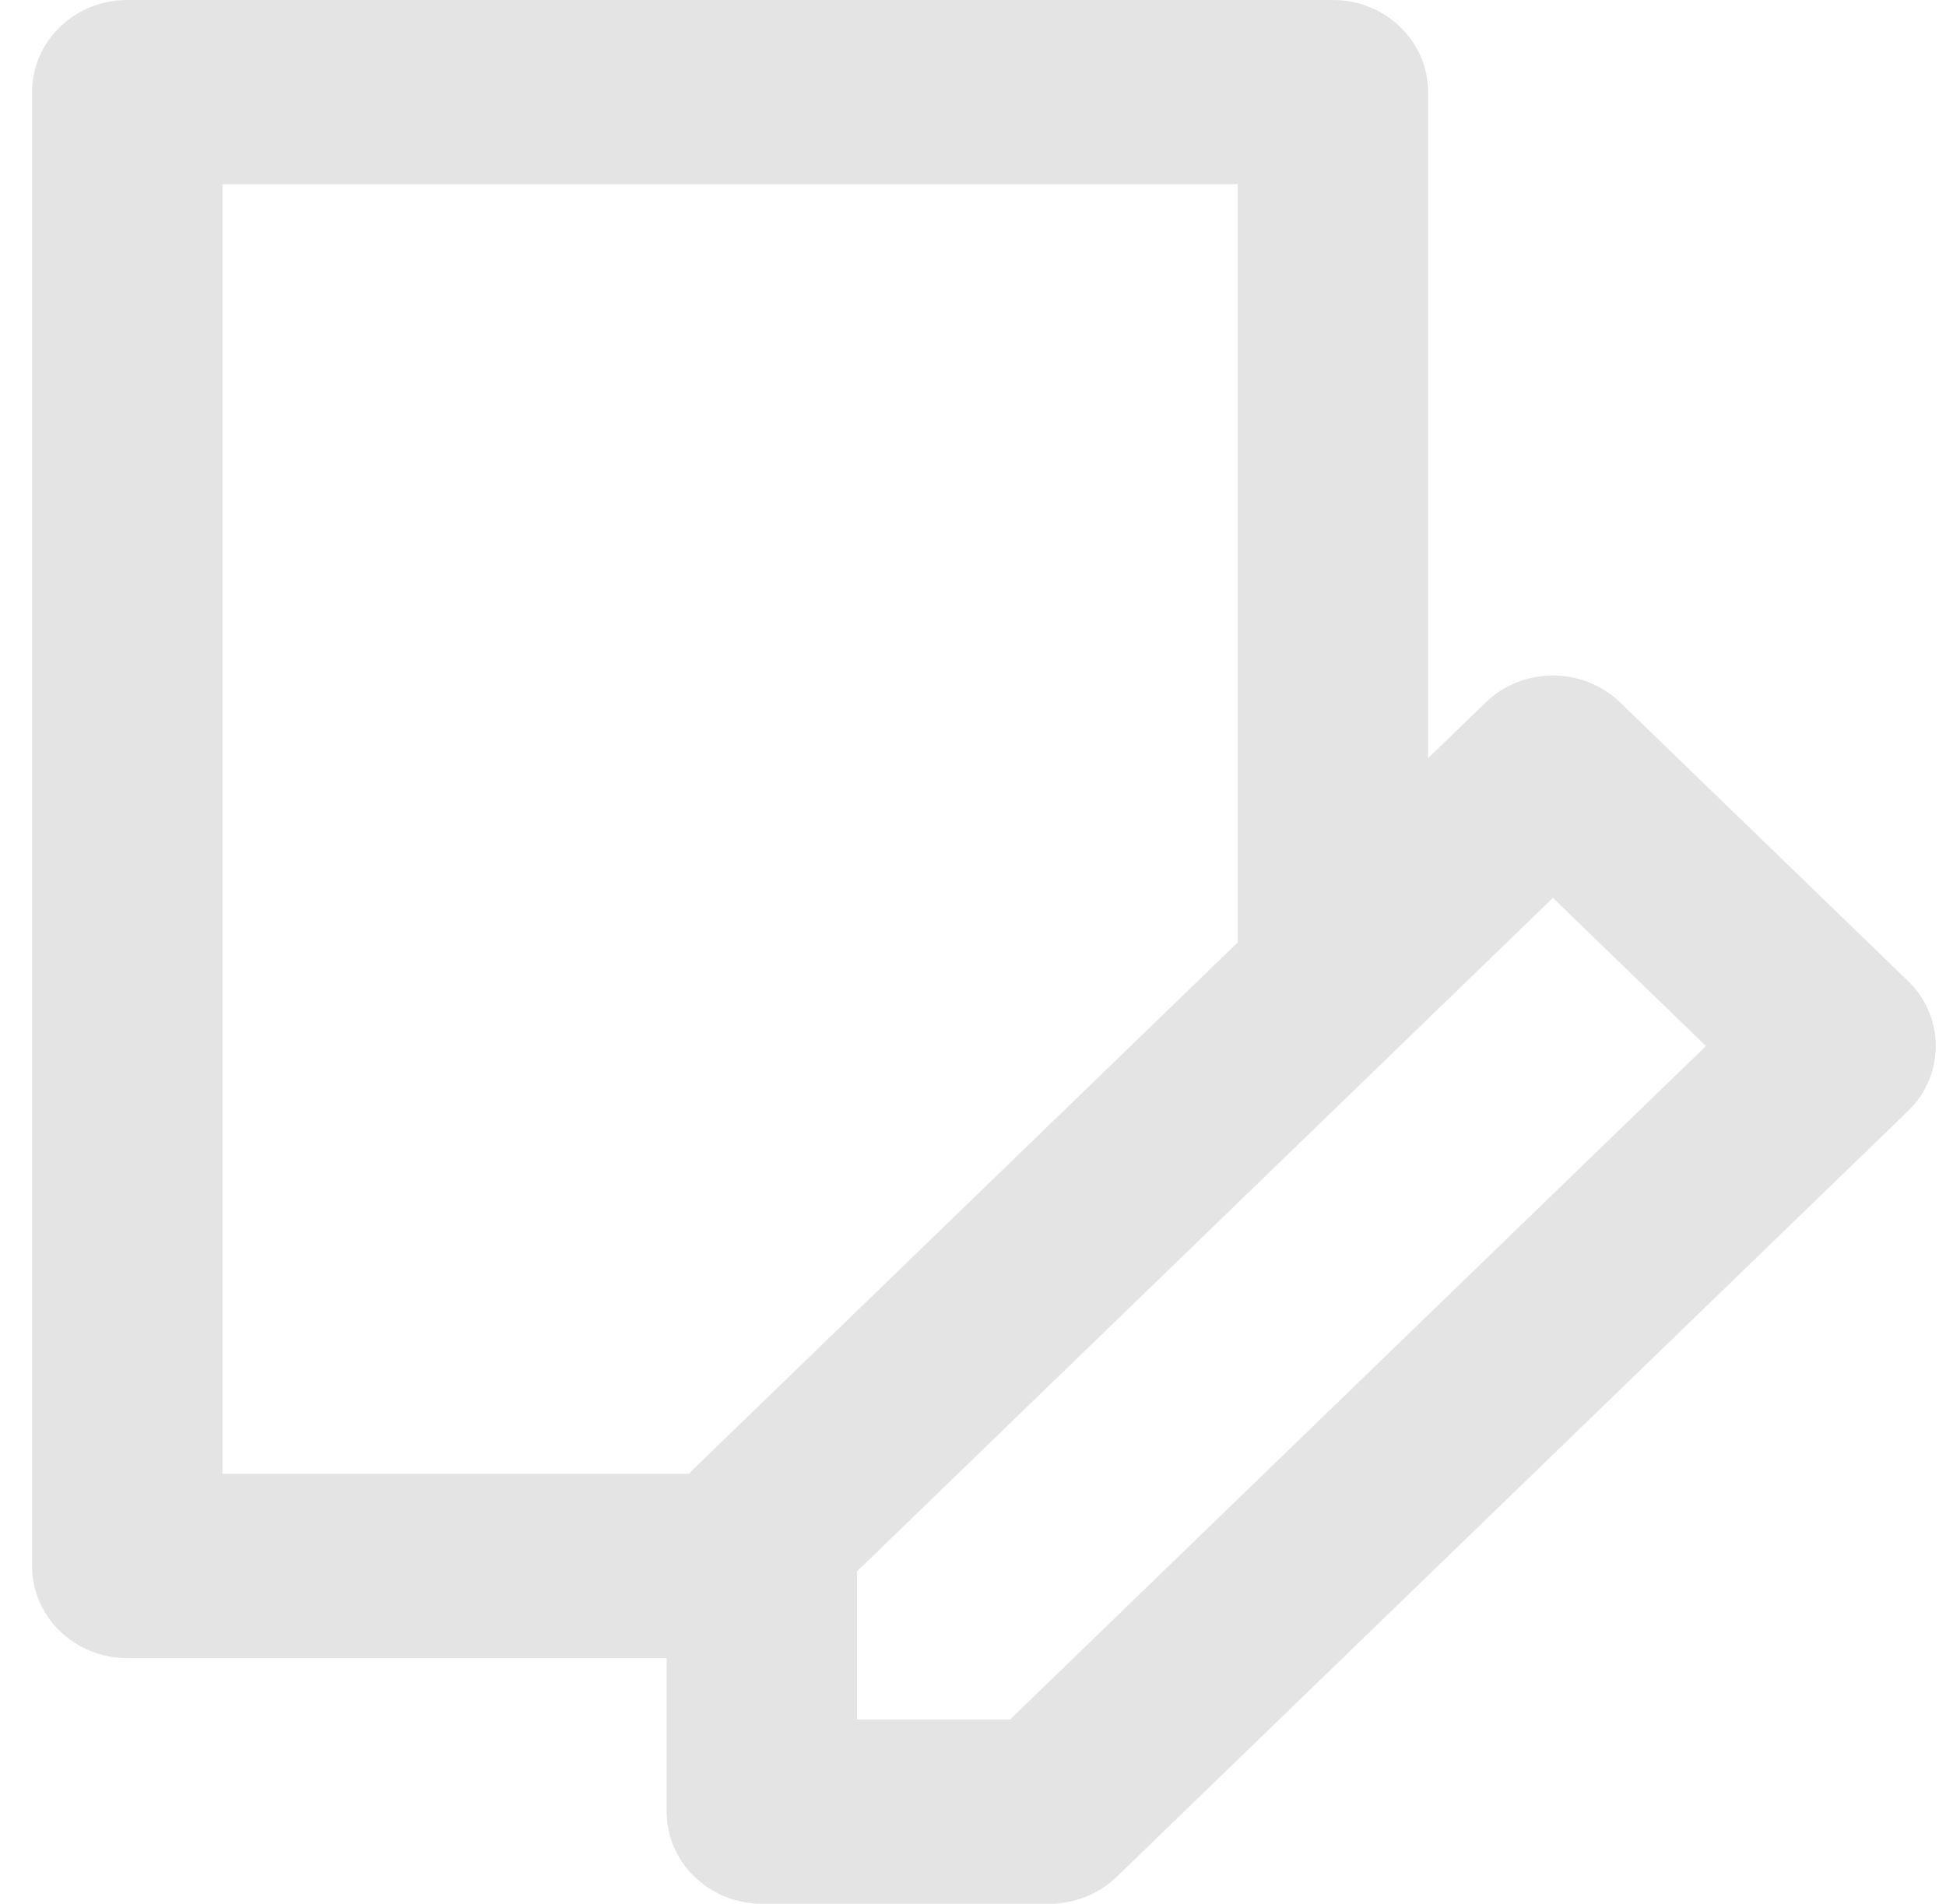 <svg width="46" height="45" viewBox="0 0 46 45" fill="none" xmlns="http://www.w3.org/2000/svg">
    <path d="M45.099 23.186L38.299 16.606C37.42 15.755 35.996 15.755 35.117 16.606L33.758 17.921V2.177C33.758 0.975 32.751 0 31.508 0H3.008C1.765 0 0.758 0.975 0.758 2.177V37.016C0.758 38.219 1.765 39.194 3.008 39.194H15.758V42.823C15.758 44.025 16.765 45 18.008 45H24.808C25.405 45 25.977 44.77 26.399 44.362L45.099 26.265C45.978 25.415 45.978 24.037 45.099 23.186ZM5.258 4.355H29.258V22.276L16.417 34.702C16.372 34.746 16.33 34.792 16.289 34.839H5.258V4.355ZM23.876 40.645H20.258V37.144L36.708 21.224L40.326 24.726L23.876 40.645Z" fill="#E4E4E4"/>
</svg>
